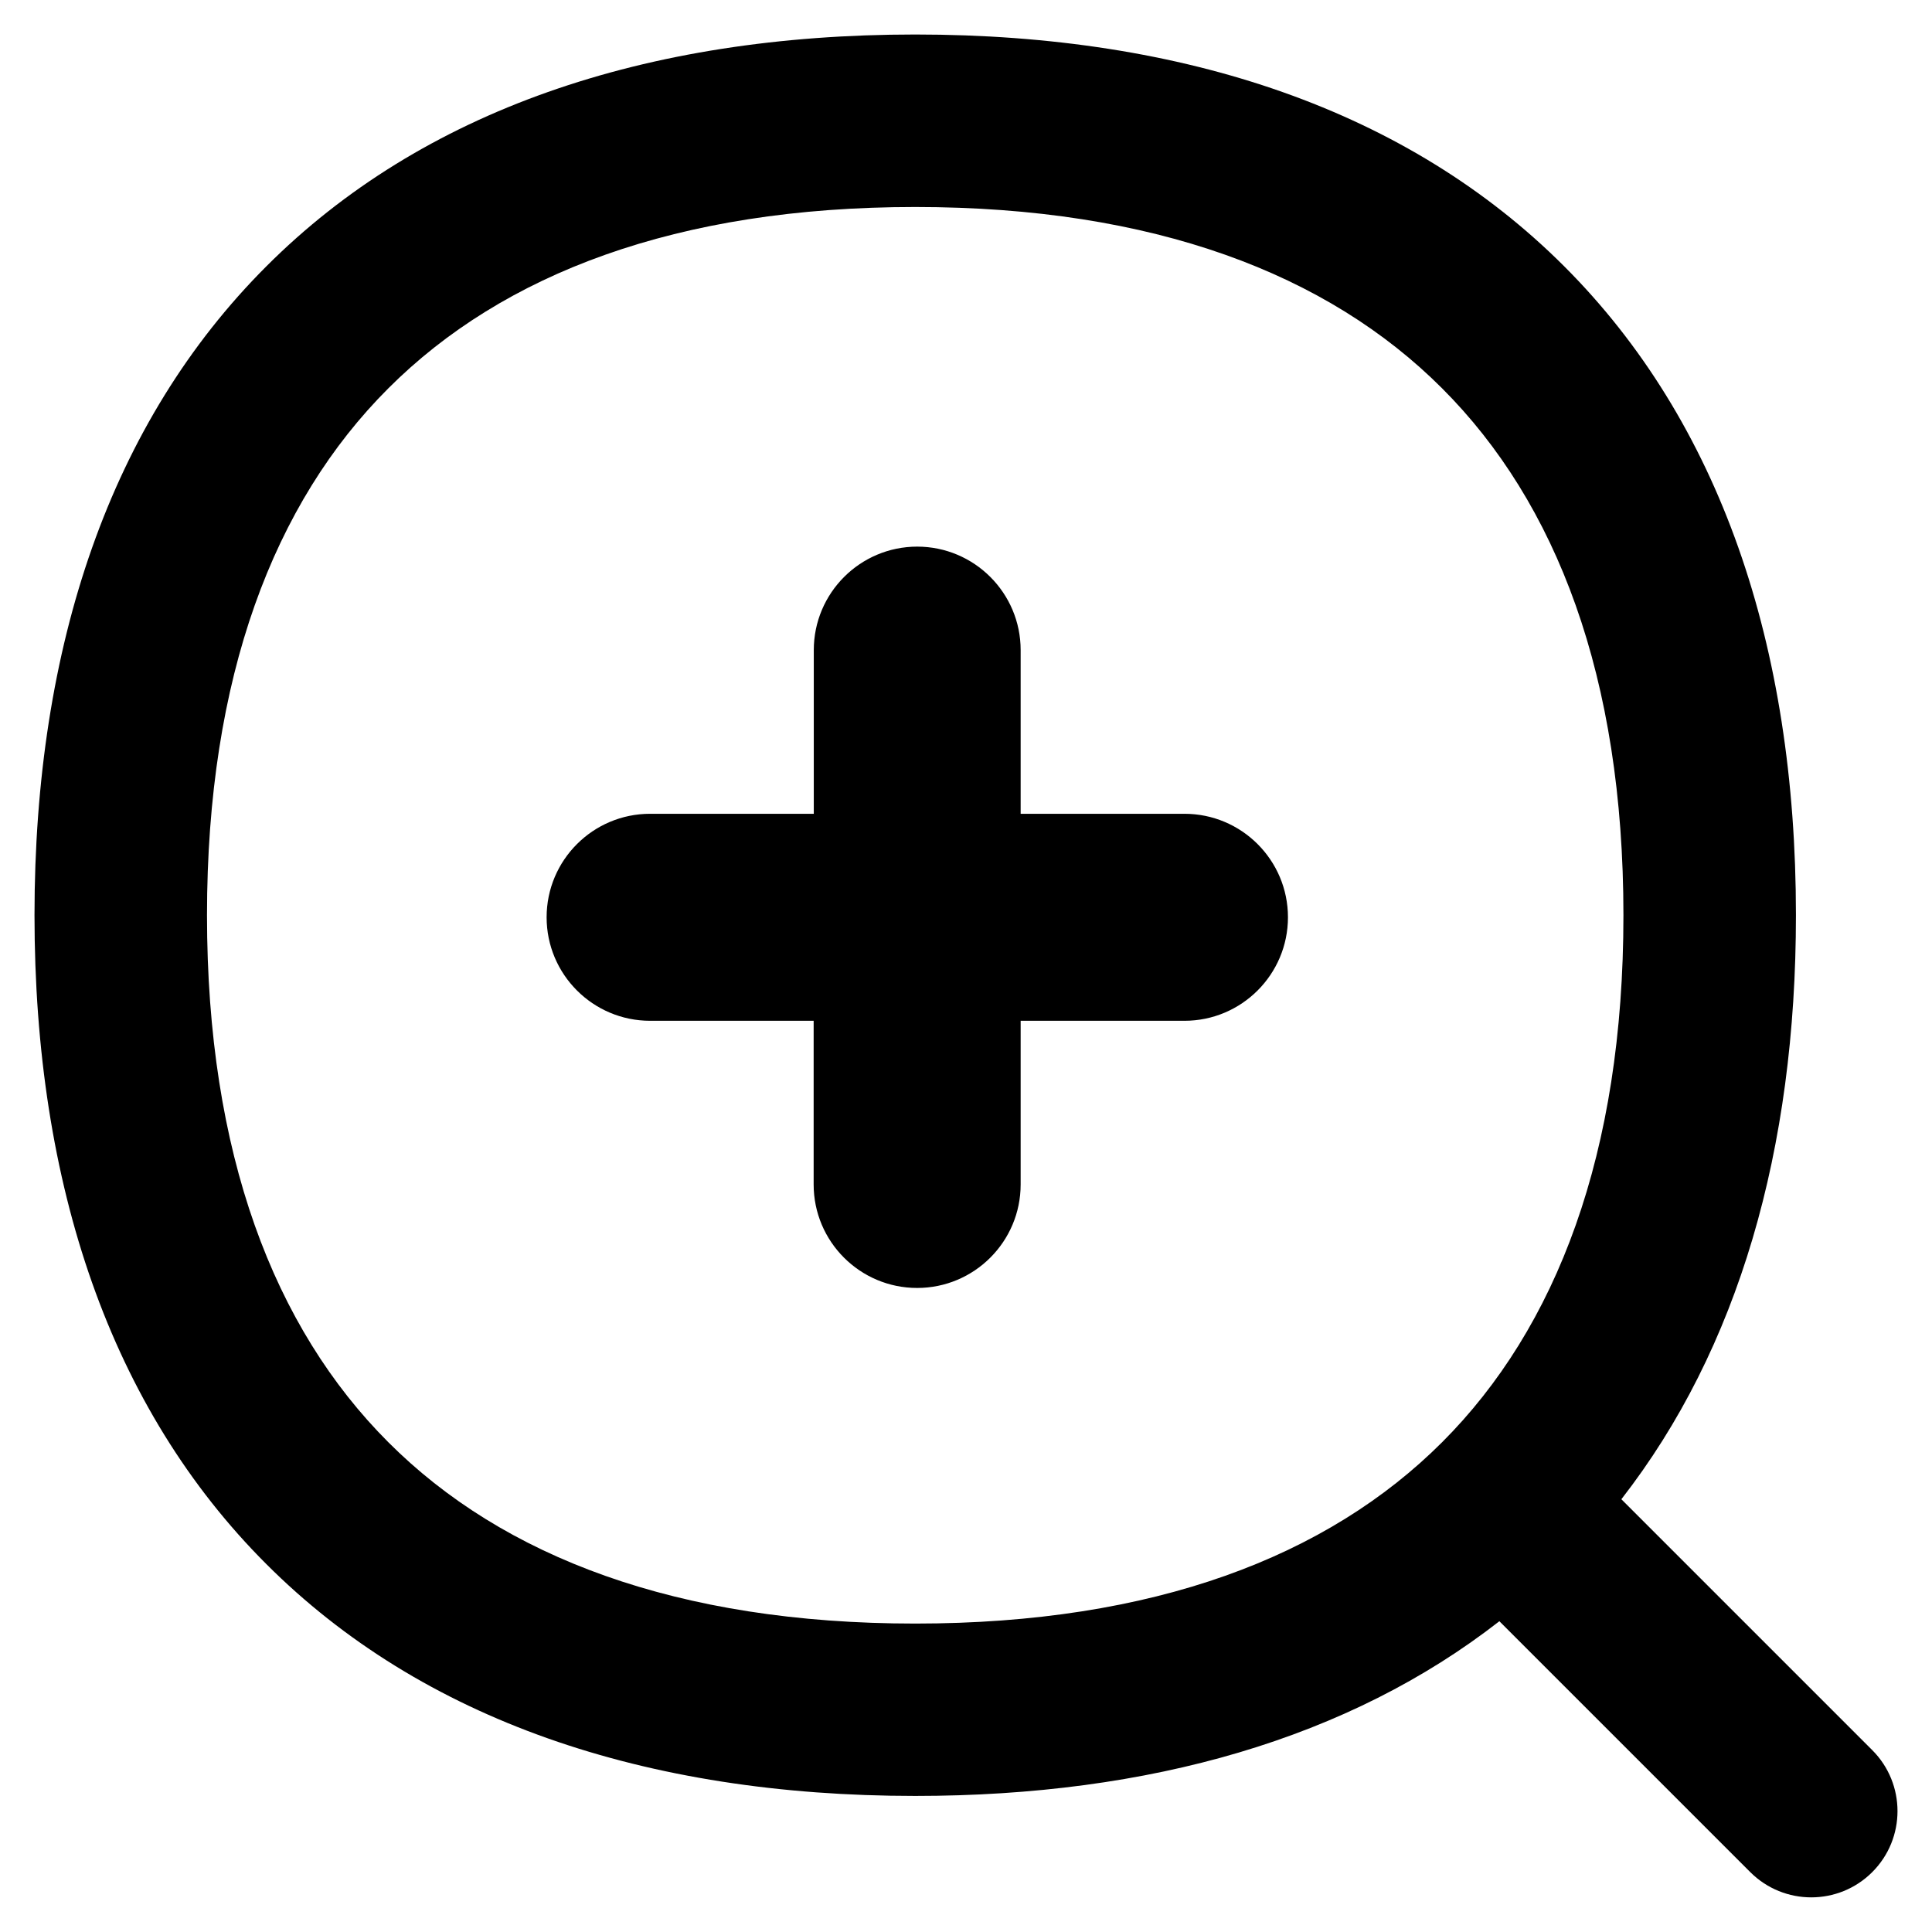 <svg xmlns="http://www.w3.org/2000/svg" fill="none" viewBox="0 0 14 14" id="Zoom-In--Streamline-Flex-Remix">
  <desc>
    Zoom In Streamline Icon: https://streamlinehq.com
  </desc>
  <g id="zoom-in--enhance-glass-in-magnify-magnifying-zoom">
    <path id="Union" fill="#000000" fill-rule="evenodd" d="M1.5 6.632c0 -1.727 0.484 -2.989 1.314 -3.818 0.83 -0.83 2.091 -1.314 3.818 -1.314 1.727 0 2.989 0.484 3.818 1.314 0.83 0.83 1.314 2.091 1.314 3.818 0 1.727 -0.484 2.989 -1.314 3.819 -0.83 0.83 -2.091 1.314 -3.818 1.314 -1.727 0 -2.989 -0.484 -3.818 -1.314C1.984 9.621 1.5 8.36 1.5 6.632ZM6.632 0.25c-1.957 0 -3.575 0.552 -4.702 1.68C0.802 3.058 0.25 4.675 0.25 6.632c0 1.957 0.552 3.575 1.68 4.702 1.128 1.128 2.745 1.68 4.702 1.68 1.7 0 3.144 -0.417 4.233 -1.266l1.818 1.818c0.244 0.244 0.64 0.244 0.884 0 0.244 -0.244 0.244 -0.64 0 -0.884l-1.818 -1.818c0.848 -1.089 1.265 -2.533 1.265 -4.233 0 -1.957 -0.552 -3.575 -1.68 -4.702C10.207 0.803 8.59 0.25 6.632 0.25Zm0.014 3.711c0.414 0 0.75 0.336 0.75 0.75v1.186H8.583c0.414 0 0.75 0.336 0.75 0.75s-0.336 0.75 -0.75 0.75H7.396v1.186c0 0.414 -0.336 0.75 -0.75 0.75 -0.414 0 -0.75 -0.336 -0.75 -0.75V7.397H4.711c-0.414 0 -0.75 -0.336 -0.75 -0.75s0.336 -0.75 0.75 -0.75h1.186V4.711c0 -0.414 0.336 -0.75 0.75 -0.75Z" clip-rule="evenodd" stroke-width="1"></path>
  </g>
</svg>
